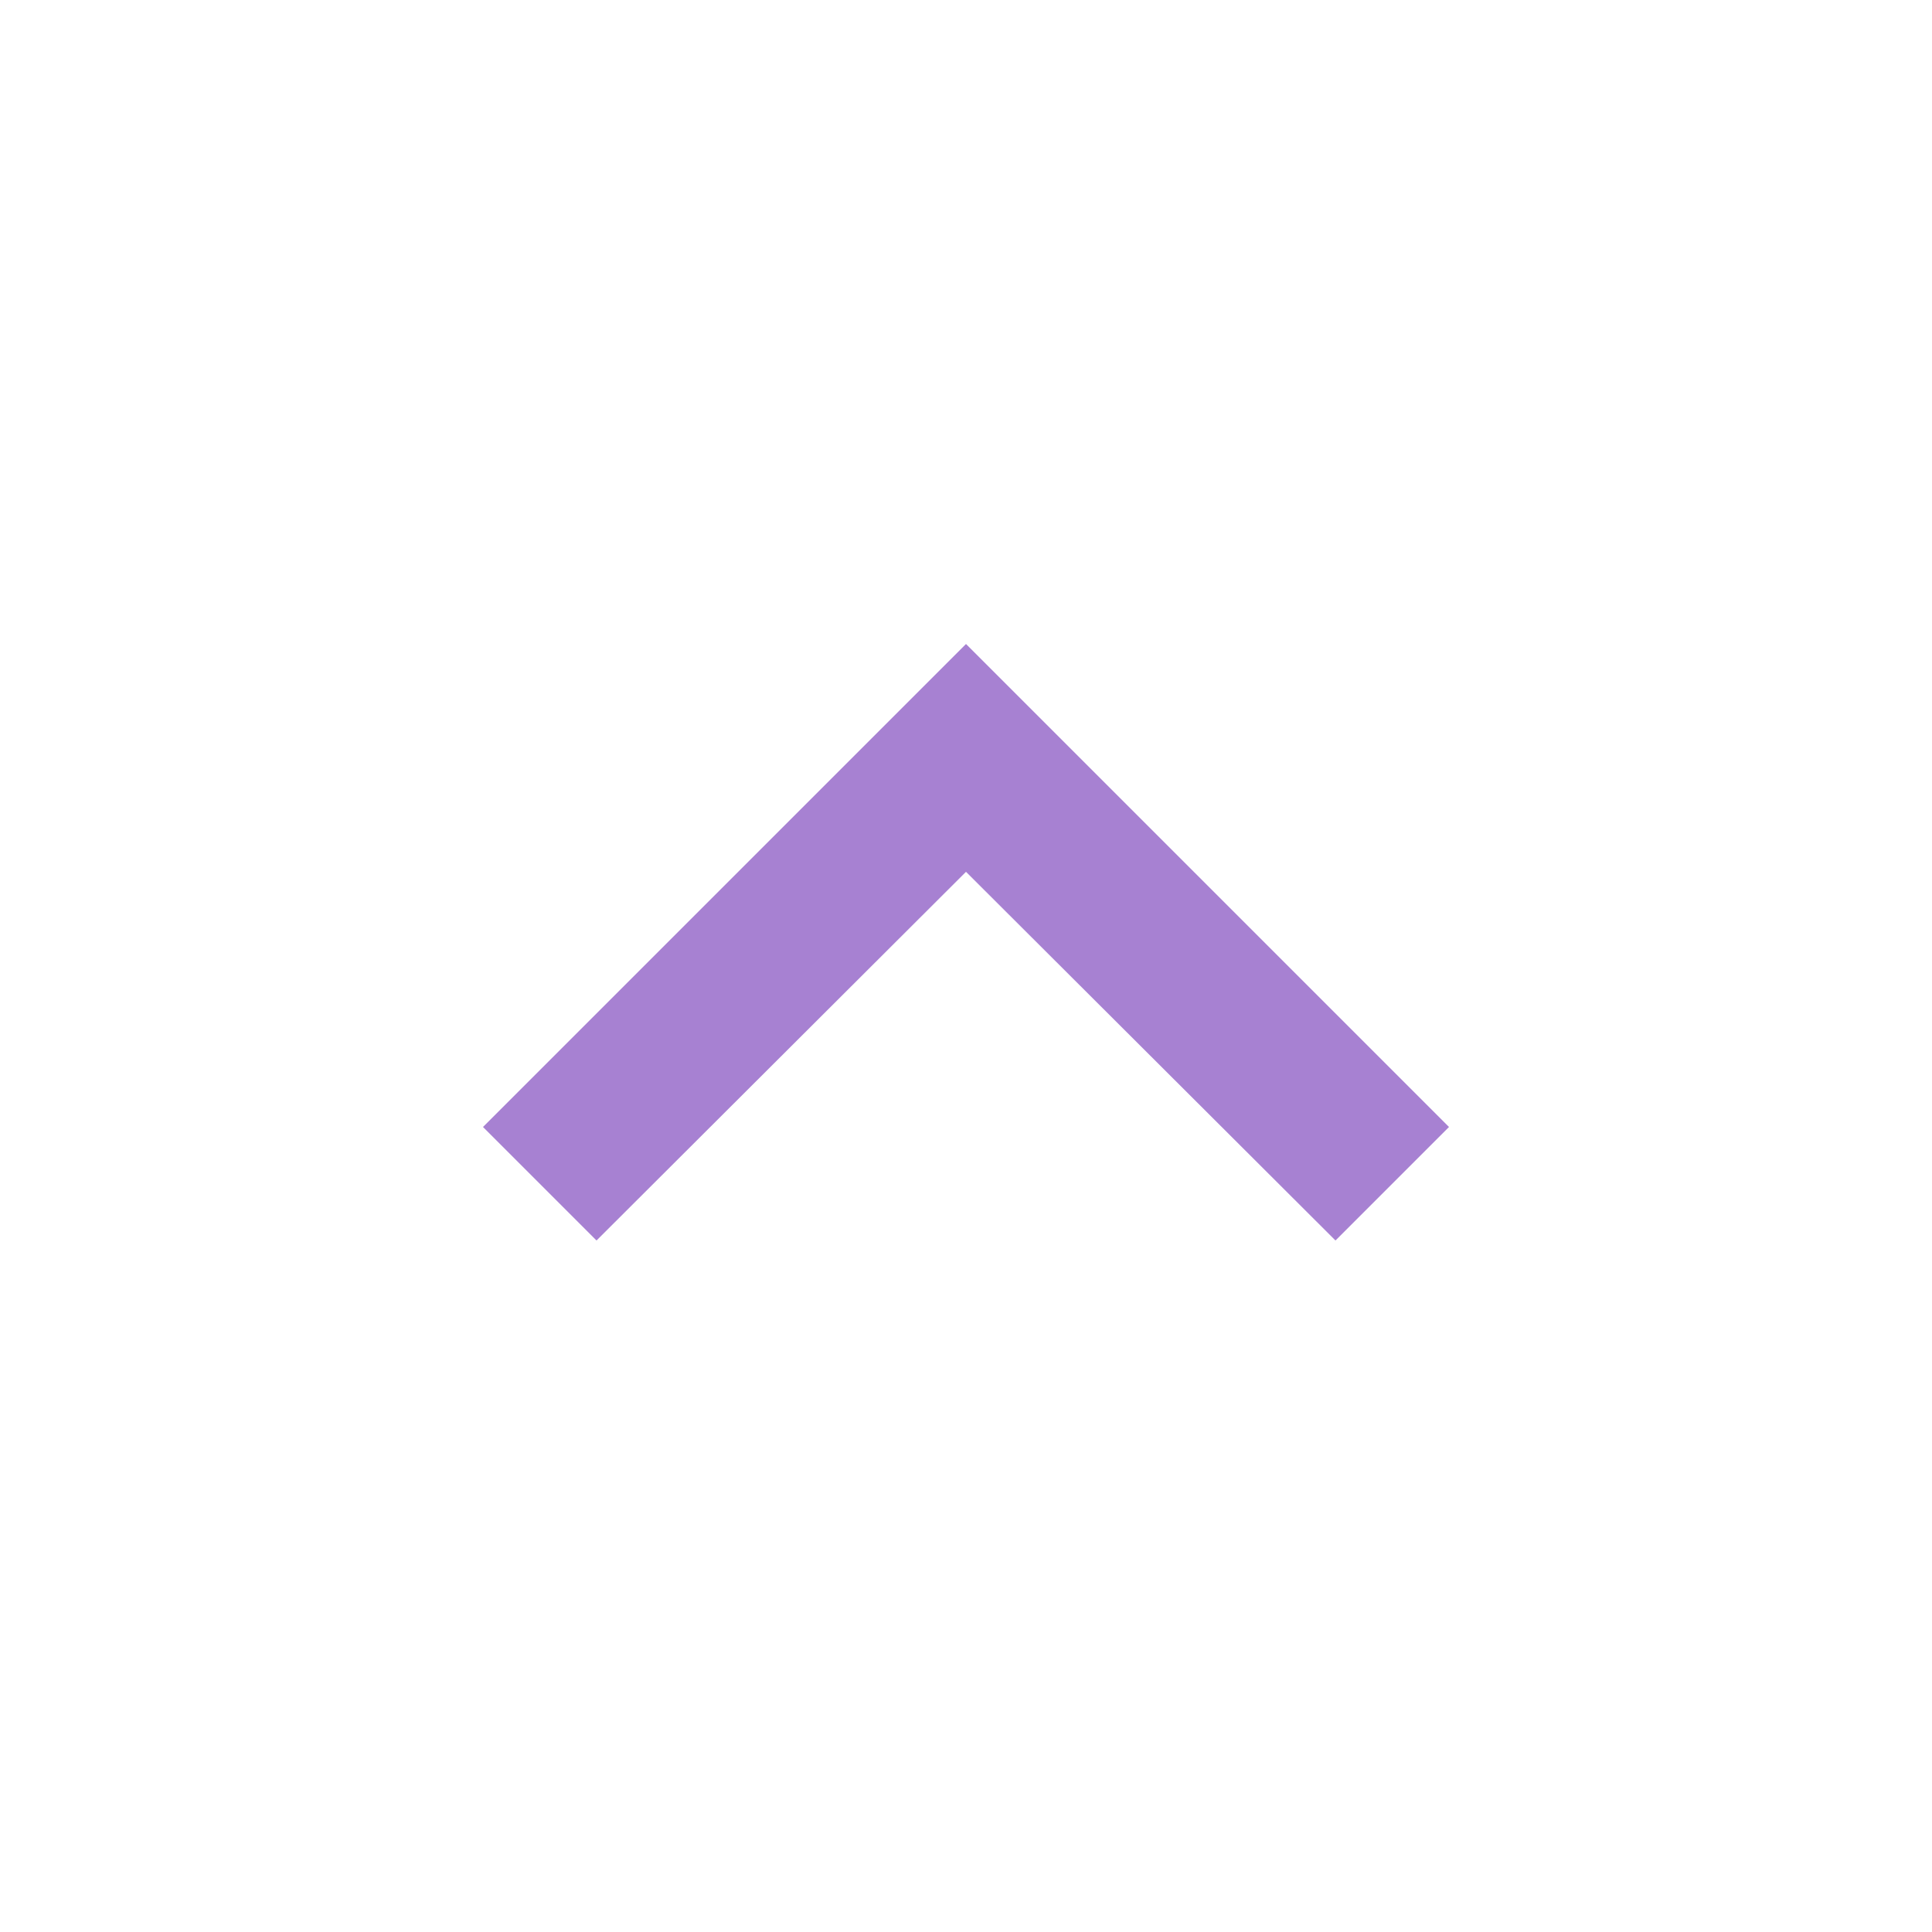 <svg width="24" height="24" xmlns="http://www.w3.org/2000/svg" viewBox="0 0 24 24"><title>keyboard_arrow_up</title><g fill="none" class="nc-icon-wrapper"><path d="M7.41 15.41L12 10.83l4.59 4.58L18 14l-6-6-6 6 1.41 1.41z" fill="#a781d2"></path></g></svg>